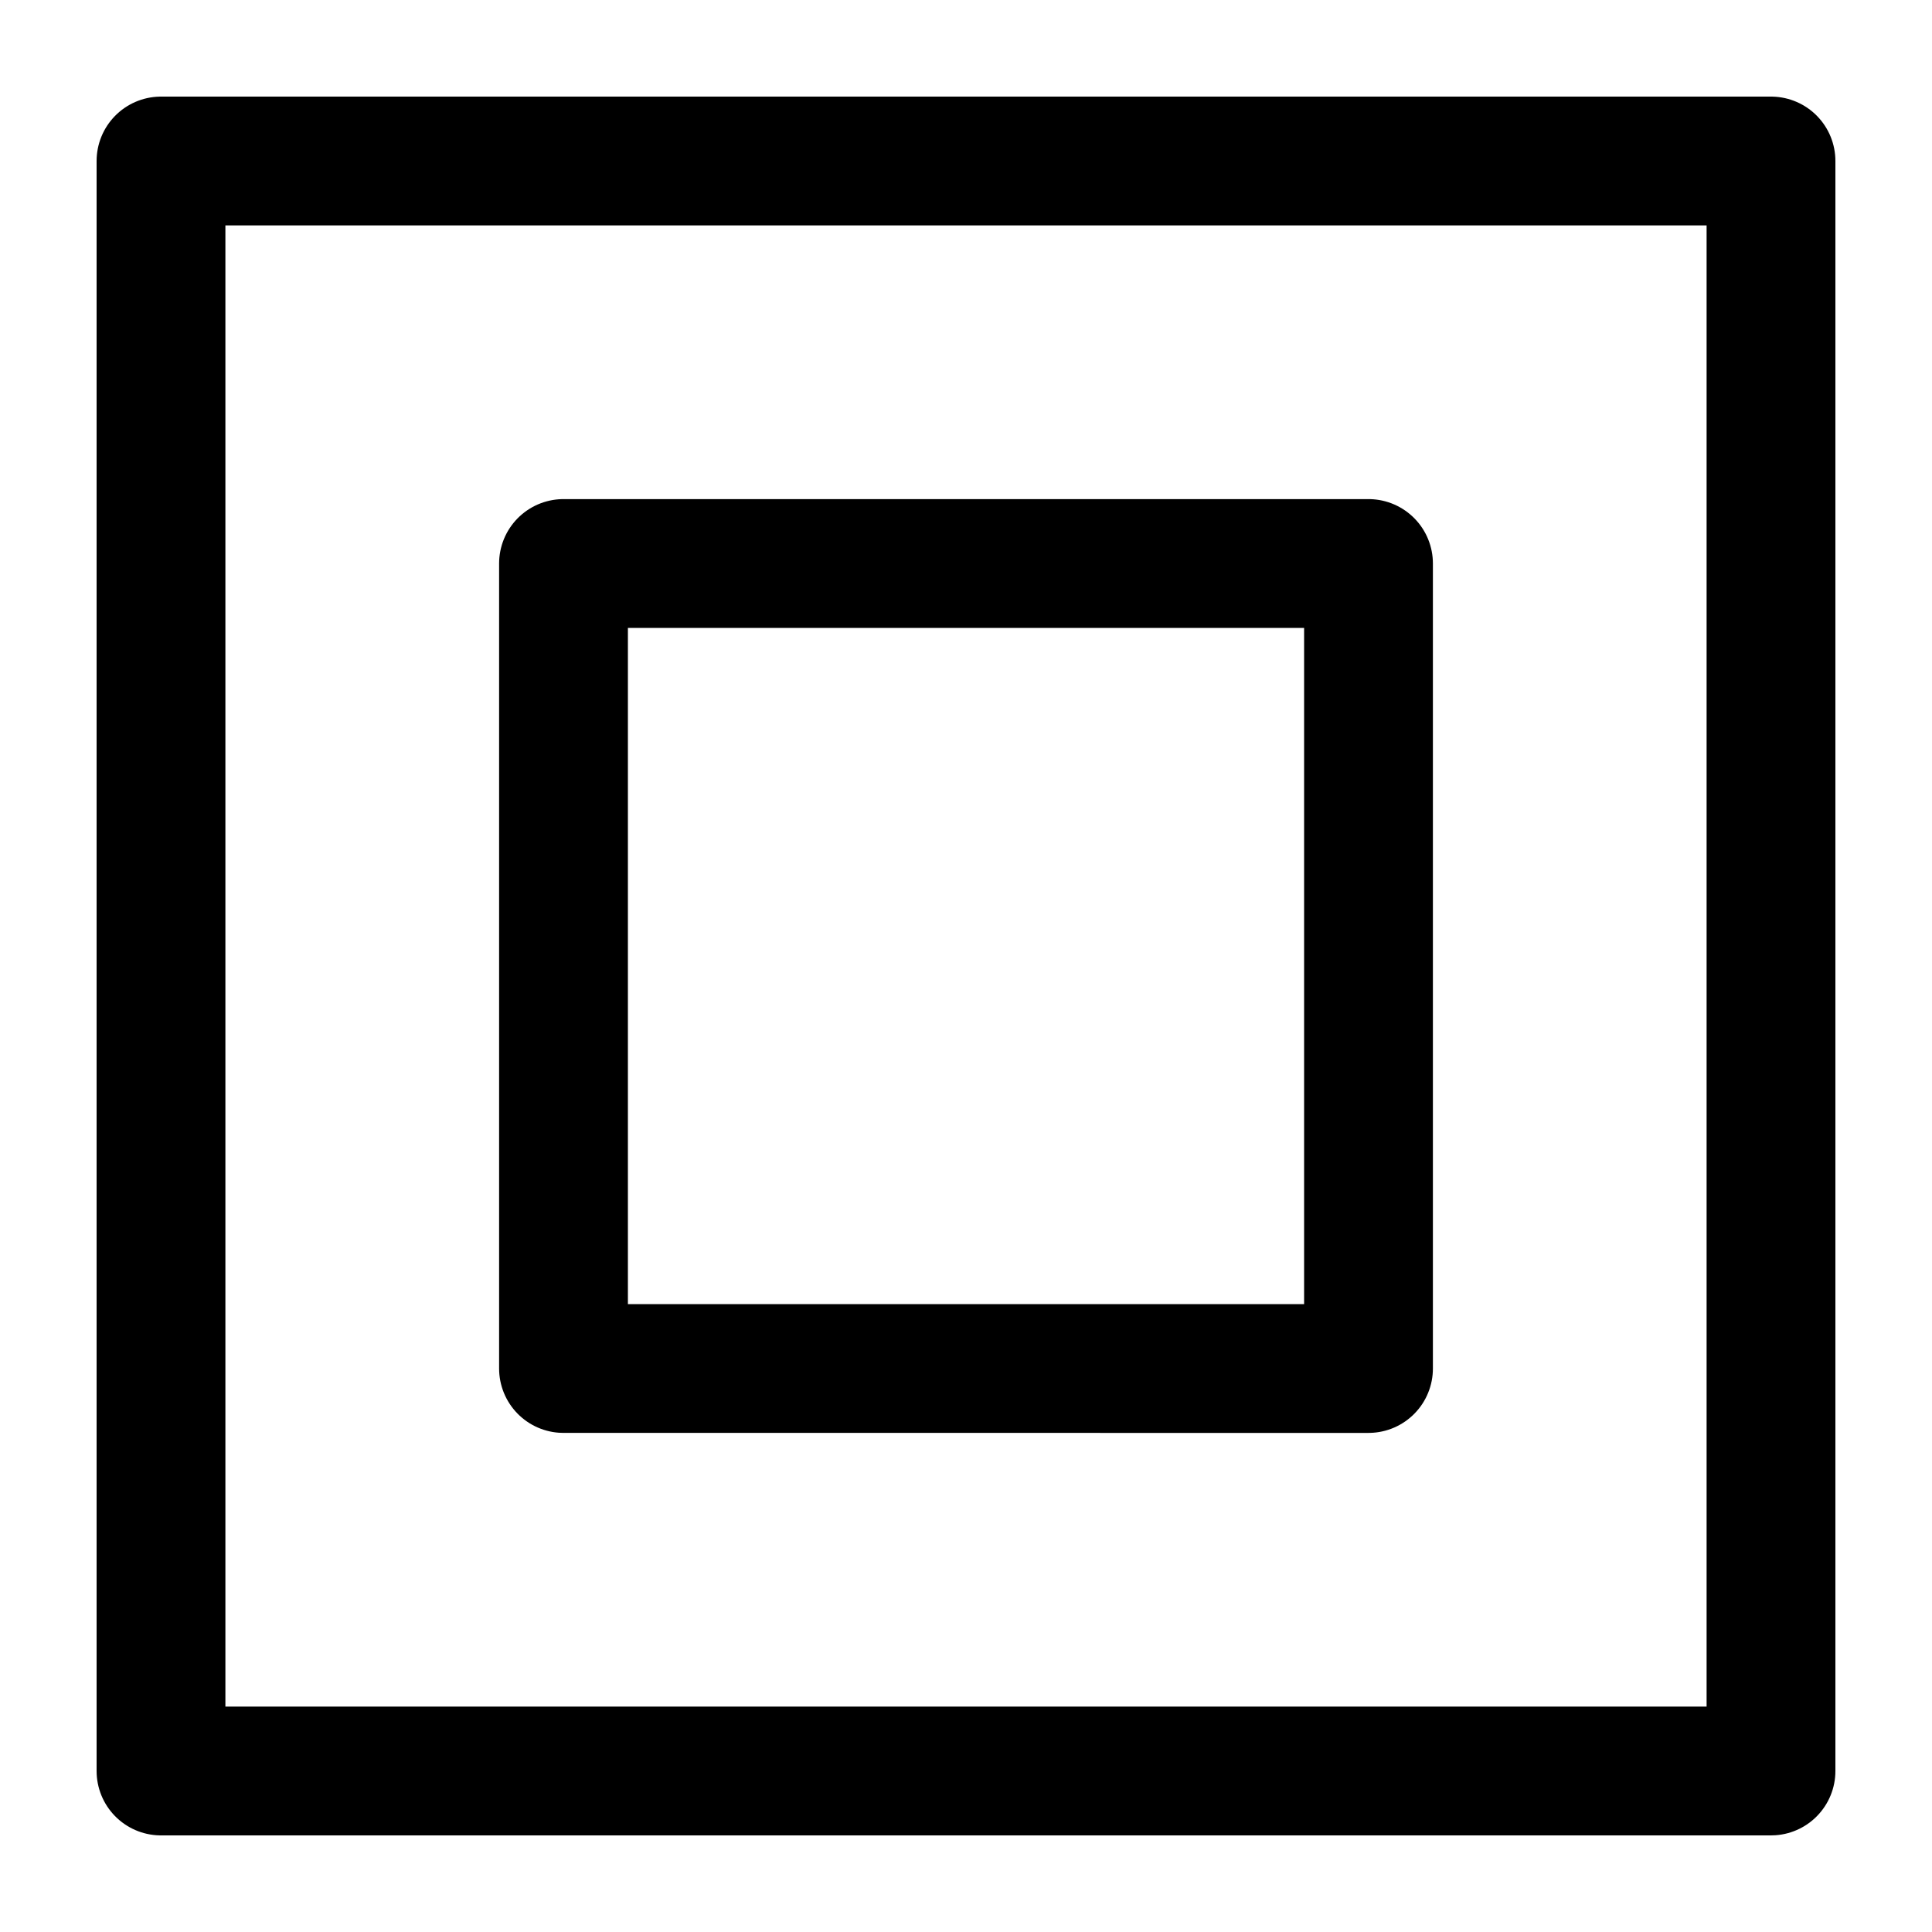 <?xml version="1.0" encoding="UTF-8"?>
<svg width="120" height="120" xmlns="http://www.w3.org/2000/svg" xmlns:dc="http://purl.org/dc/elements/1.1/" xmlns:cc="http://creativecommons.org/ns#" xmlns:rdf="http://www.w3.org/1999/02/22-rdf-syntax-ns#">
<title>fudo</title>
<path stroke="black" stroke-width="8" fill="none" stroke-linejoin="round" d="m10,10h100v100H10zM35,35h50v50H35z"/>
</svg>